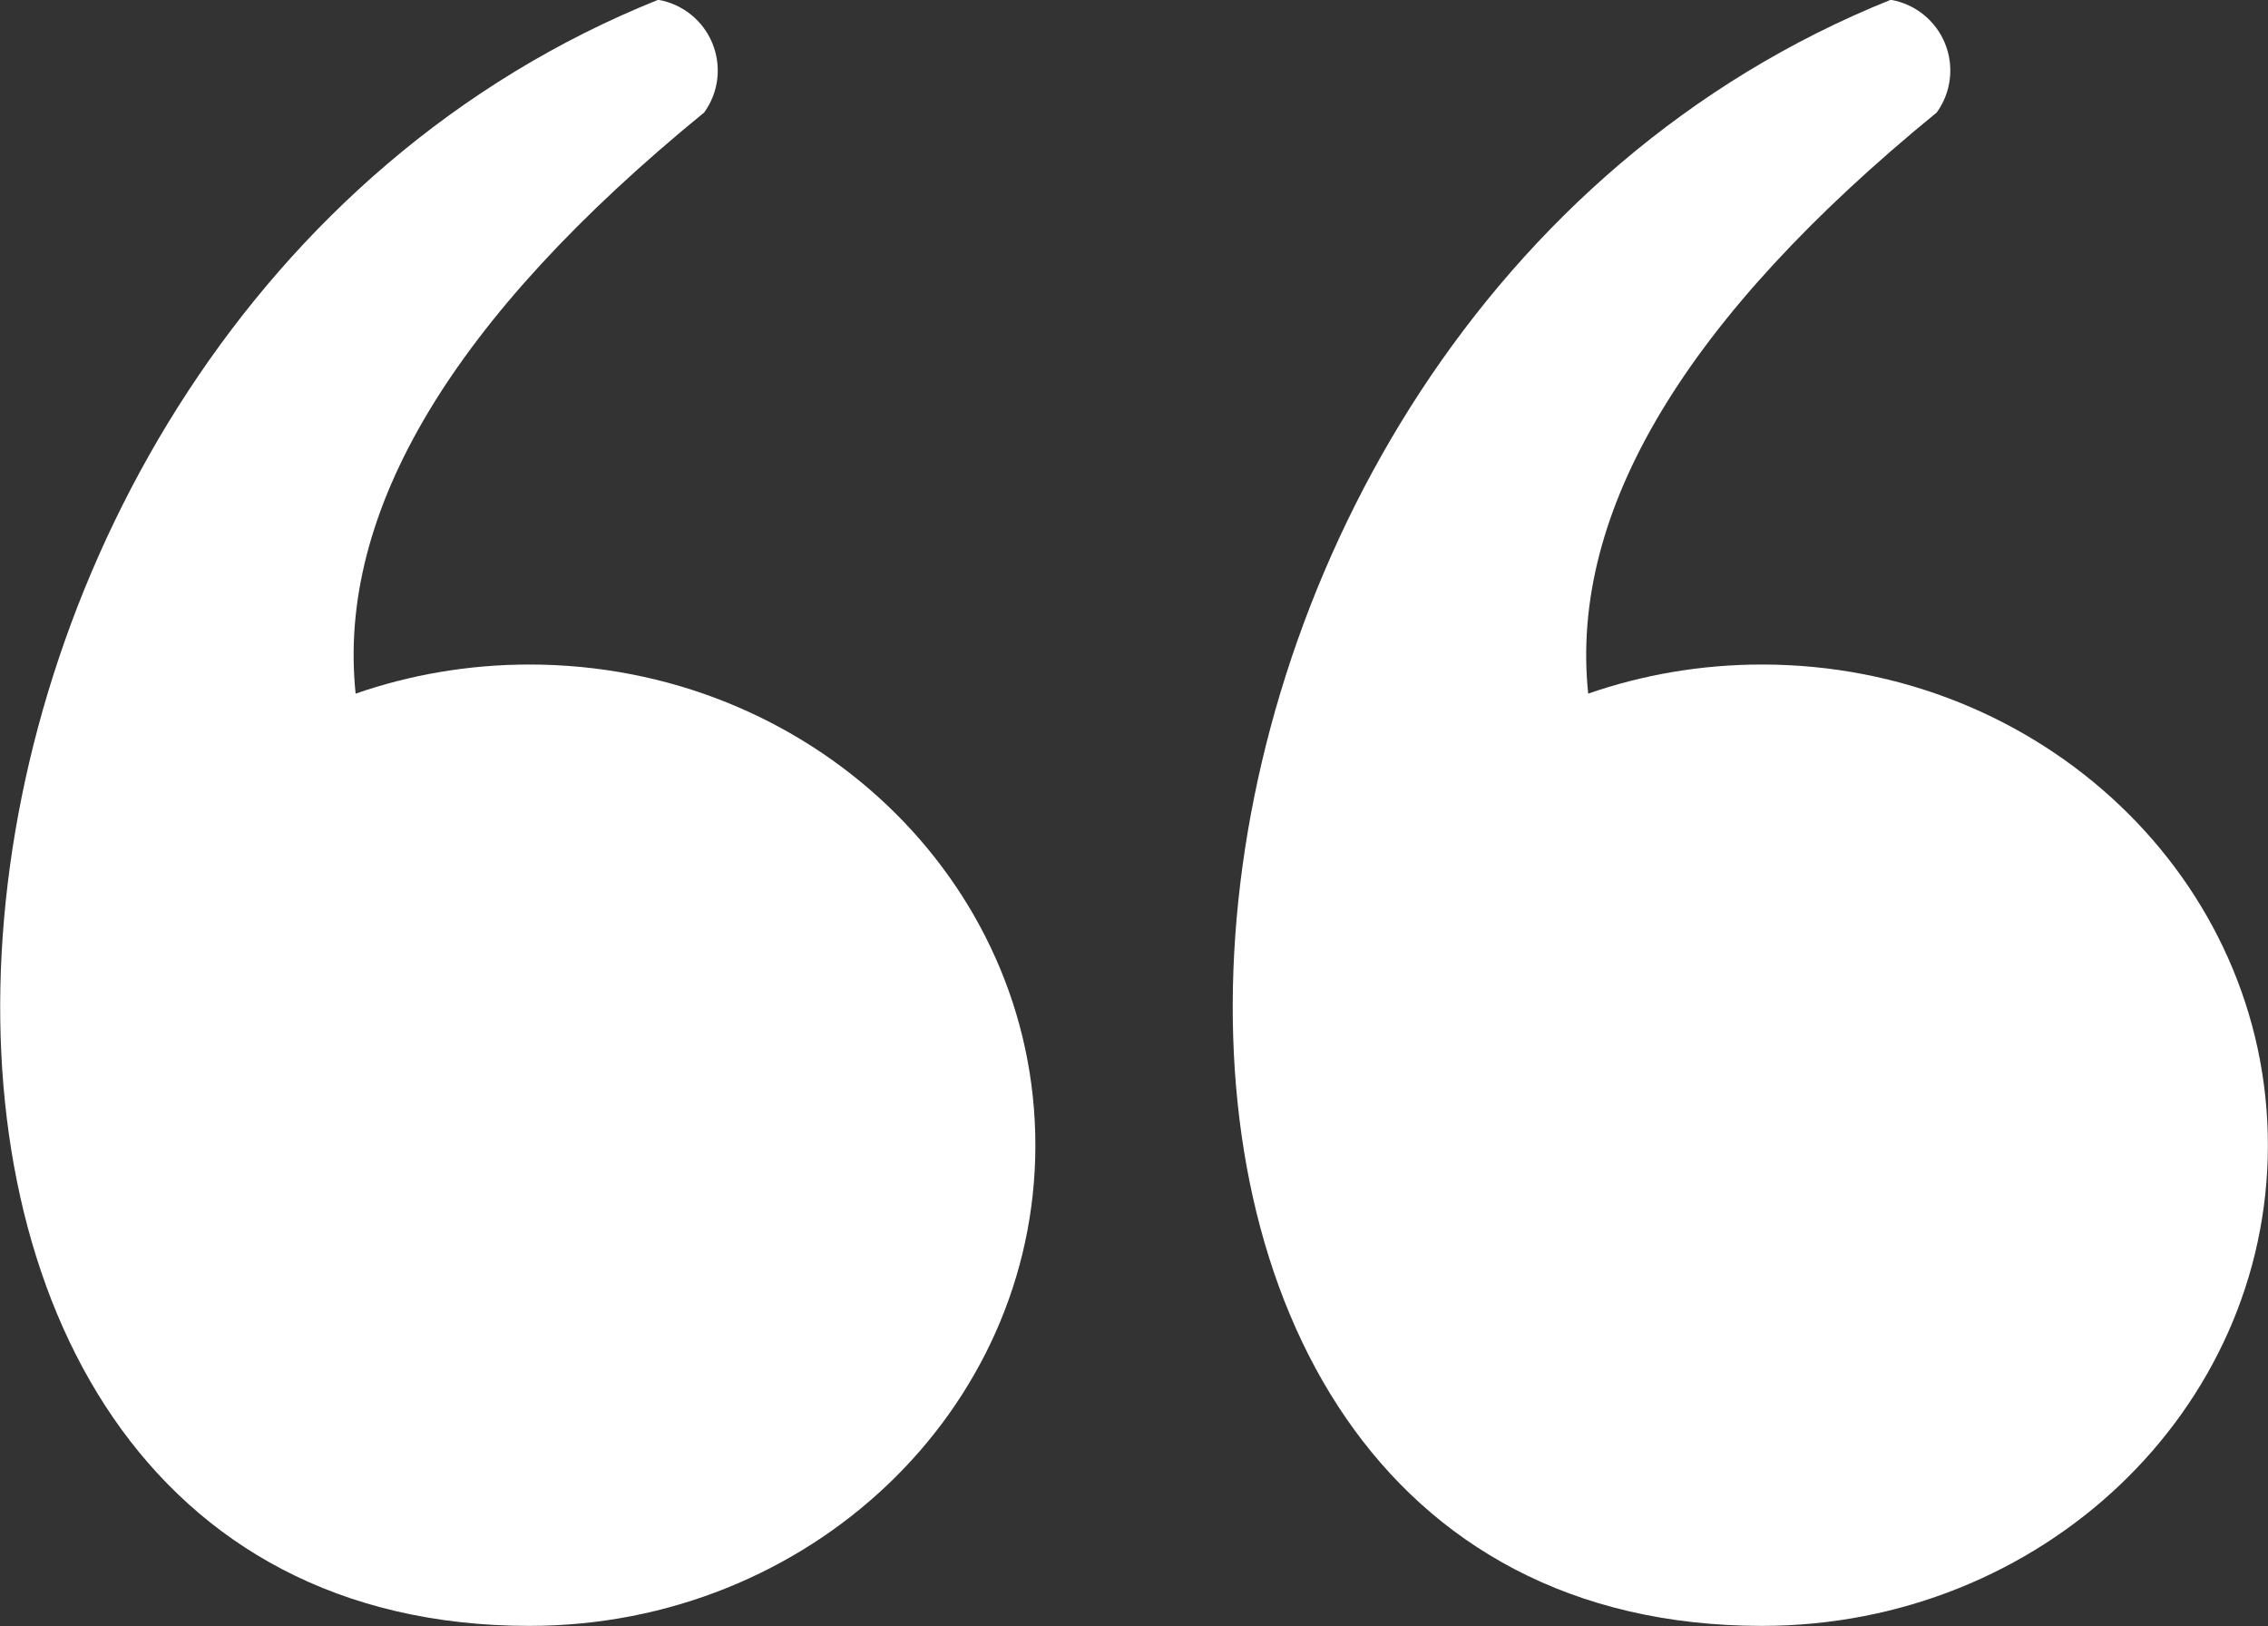 <?xml version="1.0" encoding="UTF-8"?>
<svg id="Layer_1" xmlns="http://www.w3.org/2000/svg" version="1.1" viewBox="0 0 3380 2423">
  <rect x="0" y="0" width="3380" height="2423" fill="#333333" stroke="none"/>
  <!-- Generator: Adobe Illustrator 29.6.1, SVG Export Plug-In . SVG Version: 2.1.1 Build 9)  -->
  <defs>
    <style>
      .st0 {
        fill: #fff;
        fill-rule: evenodd;
      }
    </style>
  </defs>
  <path class="st0" d="M2625.93,2422.62c-1137.91,0-1019.25-1936.73,191.85-2422.94,36.3,6.32,66.94,30.86,80.85,65,13.93,34.17,9.26,73.14-12.32,102.93-374.6,305.86-547.71,594.56-519.44,865.93,80.74-28.04,168.01-43.38,259.05-43.38,416.36,0,753.92,320.63,753.92,716.24s-337.56,716.21-753.92,716.21"/>
  <path class="st0" d="M789.1,2422.62C-348.86,2422.62-230.15,485.89,980.89-.33c36.35,6.32,66.93,30.86,80.85,65,13.97,34.17,9.31,73.14-12.31,102.93-374.61,305.86-547.73,594.56-519.45,865.93,80.81-28.04,168.03-43.38,259.12-43.38,416.36,0,753.92,320.63,753.92,716.24s-337.56,716.21-753.92,716.21"/>
</svg>